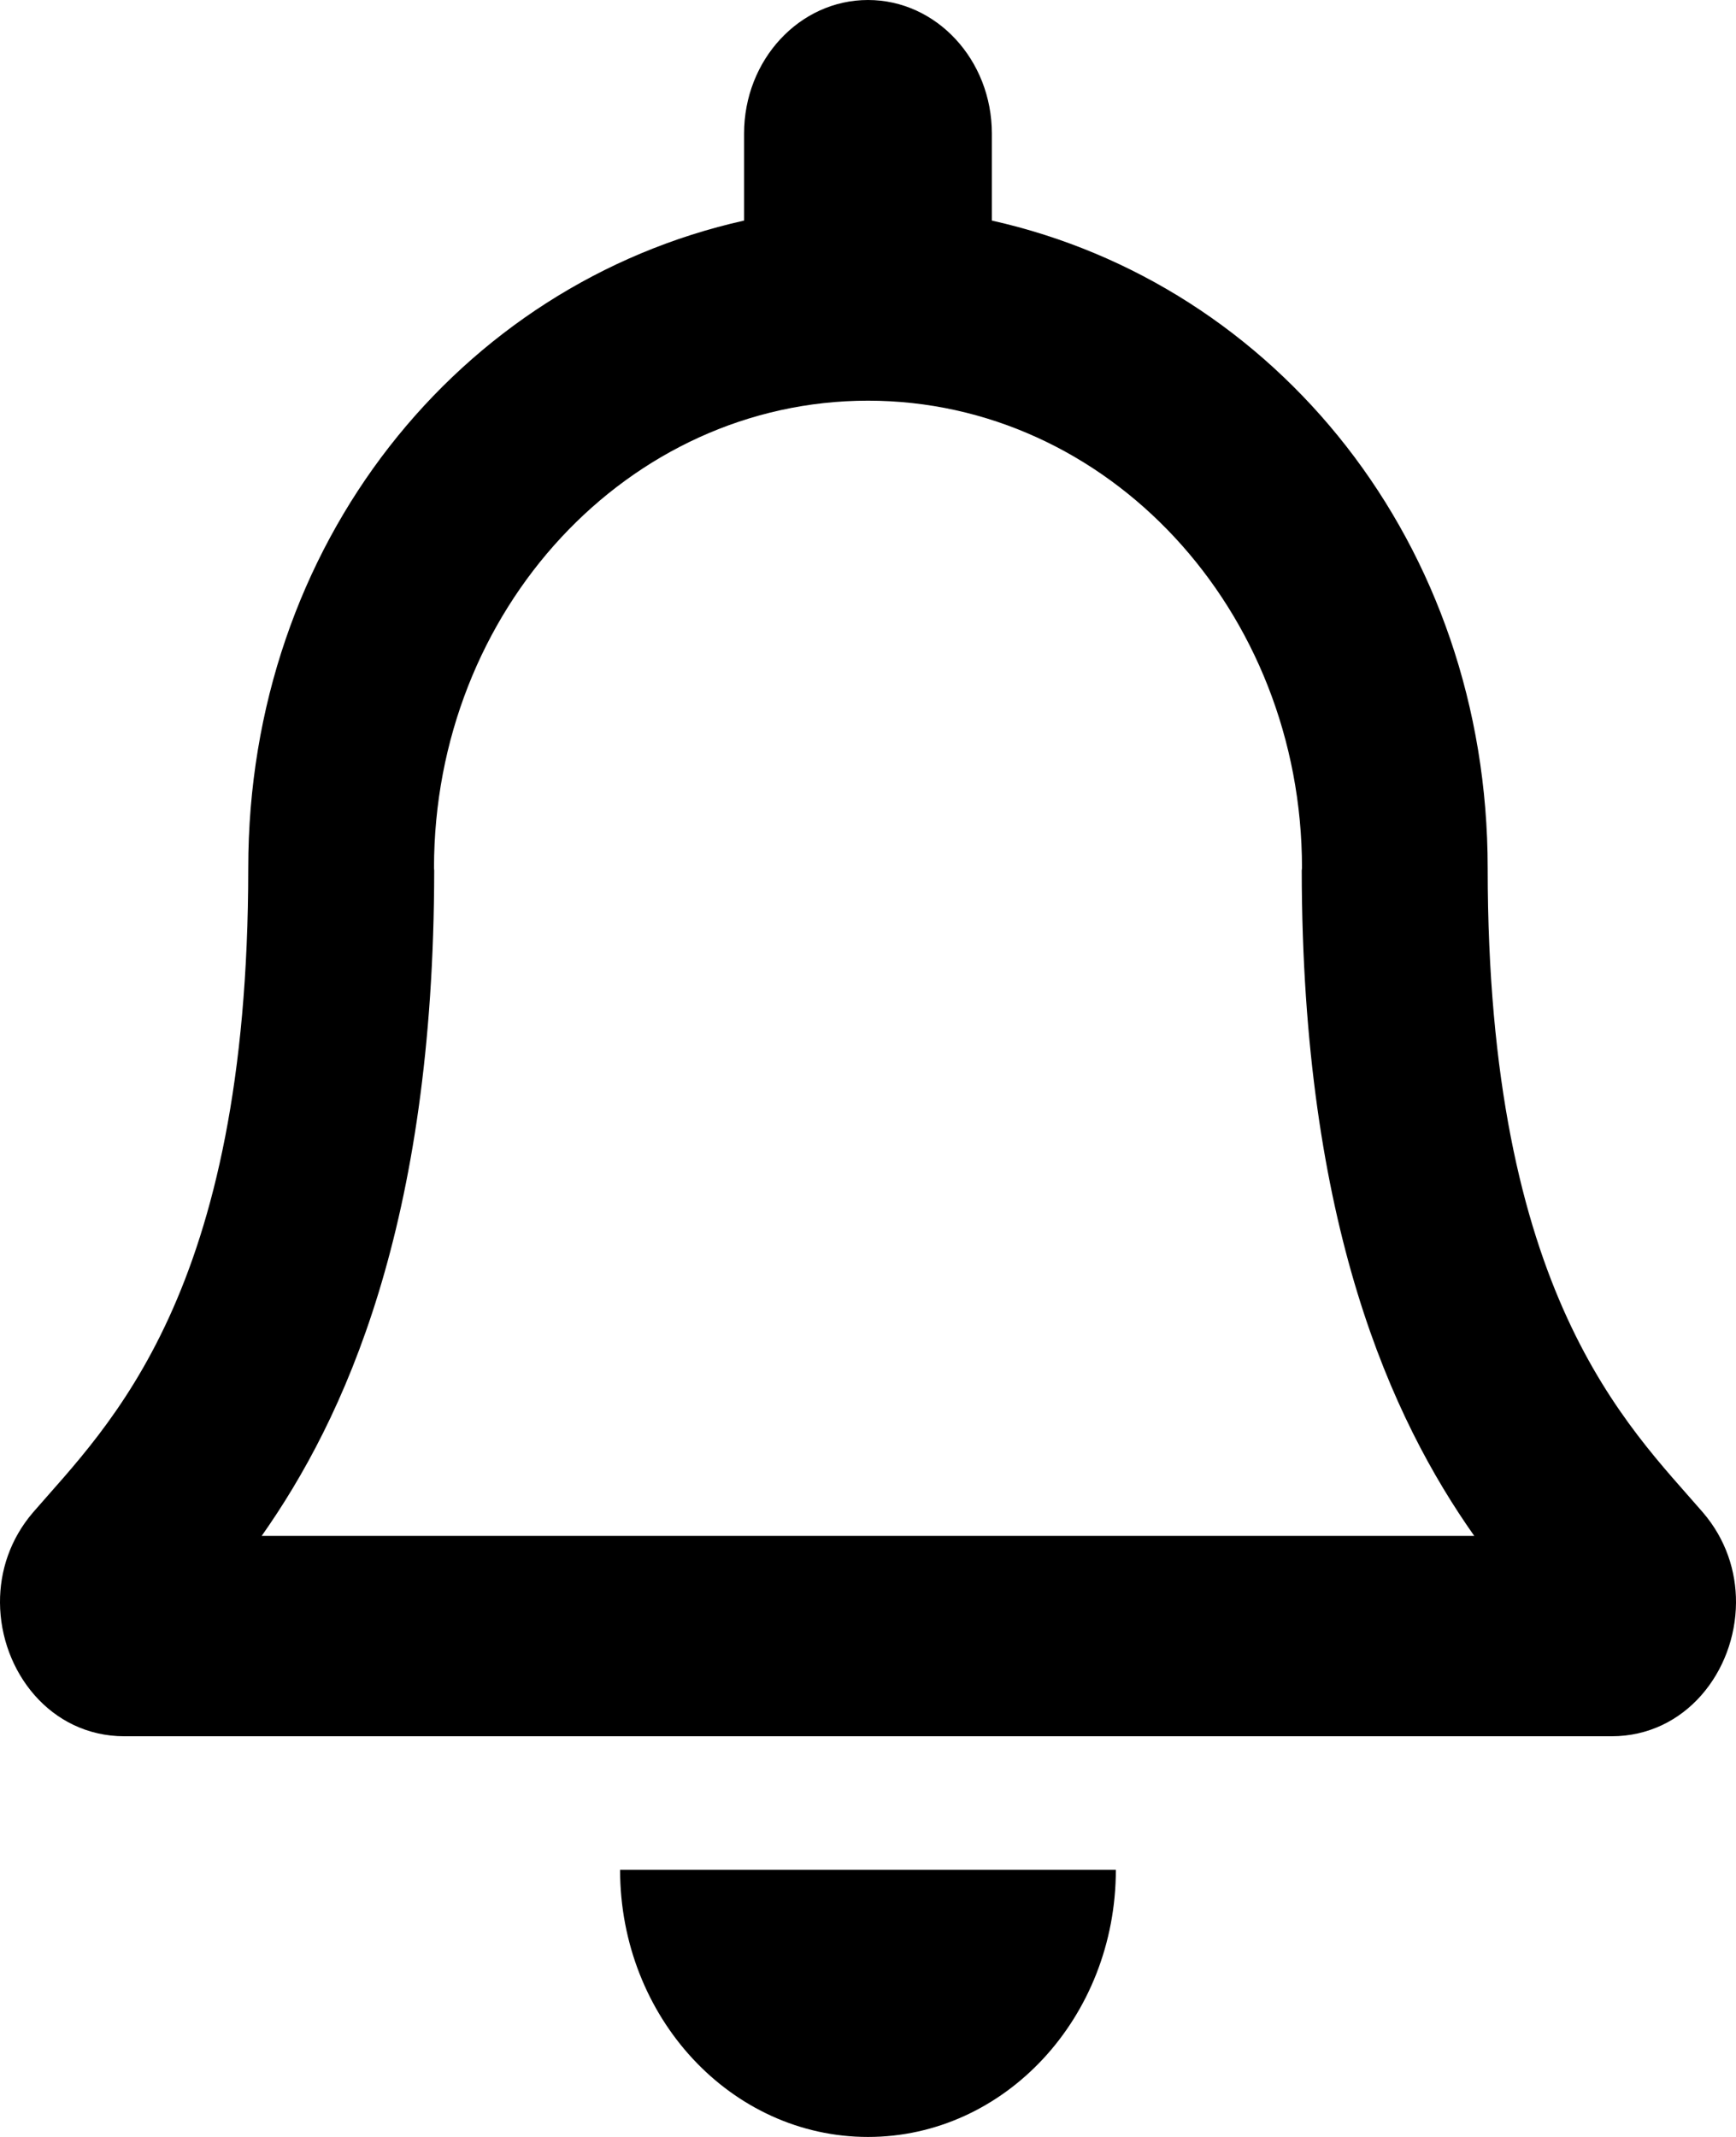 <svg width="26" height="32" viewBox="0 0 26 32" xmlns="http://www.w3.org/2000/svg">
<path d="M25.5 22.643C24.379 21.346 22.281 19.394 22.281 13C22.281 8.144 19.119 4.256 14.855 3.303V2C14.855 0.896 14.024 0 13 0C11.975 0 11.144 0.896 11.144 2V3.303C6.88 4.256 3.718 8.144 3.718 13C3.718 19.394 1.62 21.346 0.499 22.643C0.151 23.046 -0.003 23.528 -0 24C0.006 25.025 0.753 26 1.863 26H24.137C25.246 26 25.994 25.025 26 24C26.003 23.528 25.848 23.046 25.5 22.643ZM3.919 23C5.15 21.252 6.497 18.354 6.503 13.036C6.503 13.024 6.5 13.012 6.5 13C6.5 9.134 9.409 6 13 6C16.59 6 19.5 9.134 19.5 13C19.5 13.012 19.496 13.024 19.496 13.036C19.503 18.355 20.849 21.253 22.08 23H3.919ZM13 32C15.049 32 16.712 30.209 16.712 28H9.287C9.287 30.209 10.95 32 13 32Z"/>
</svg>
